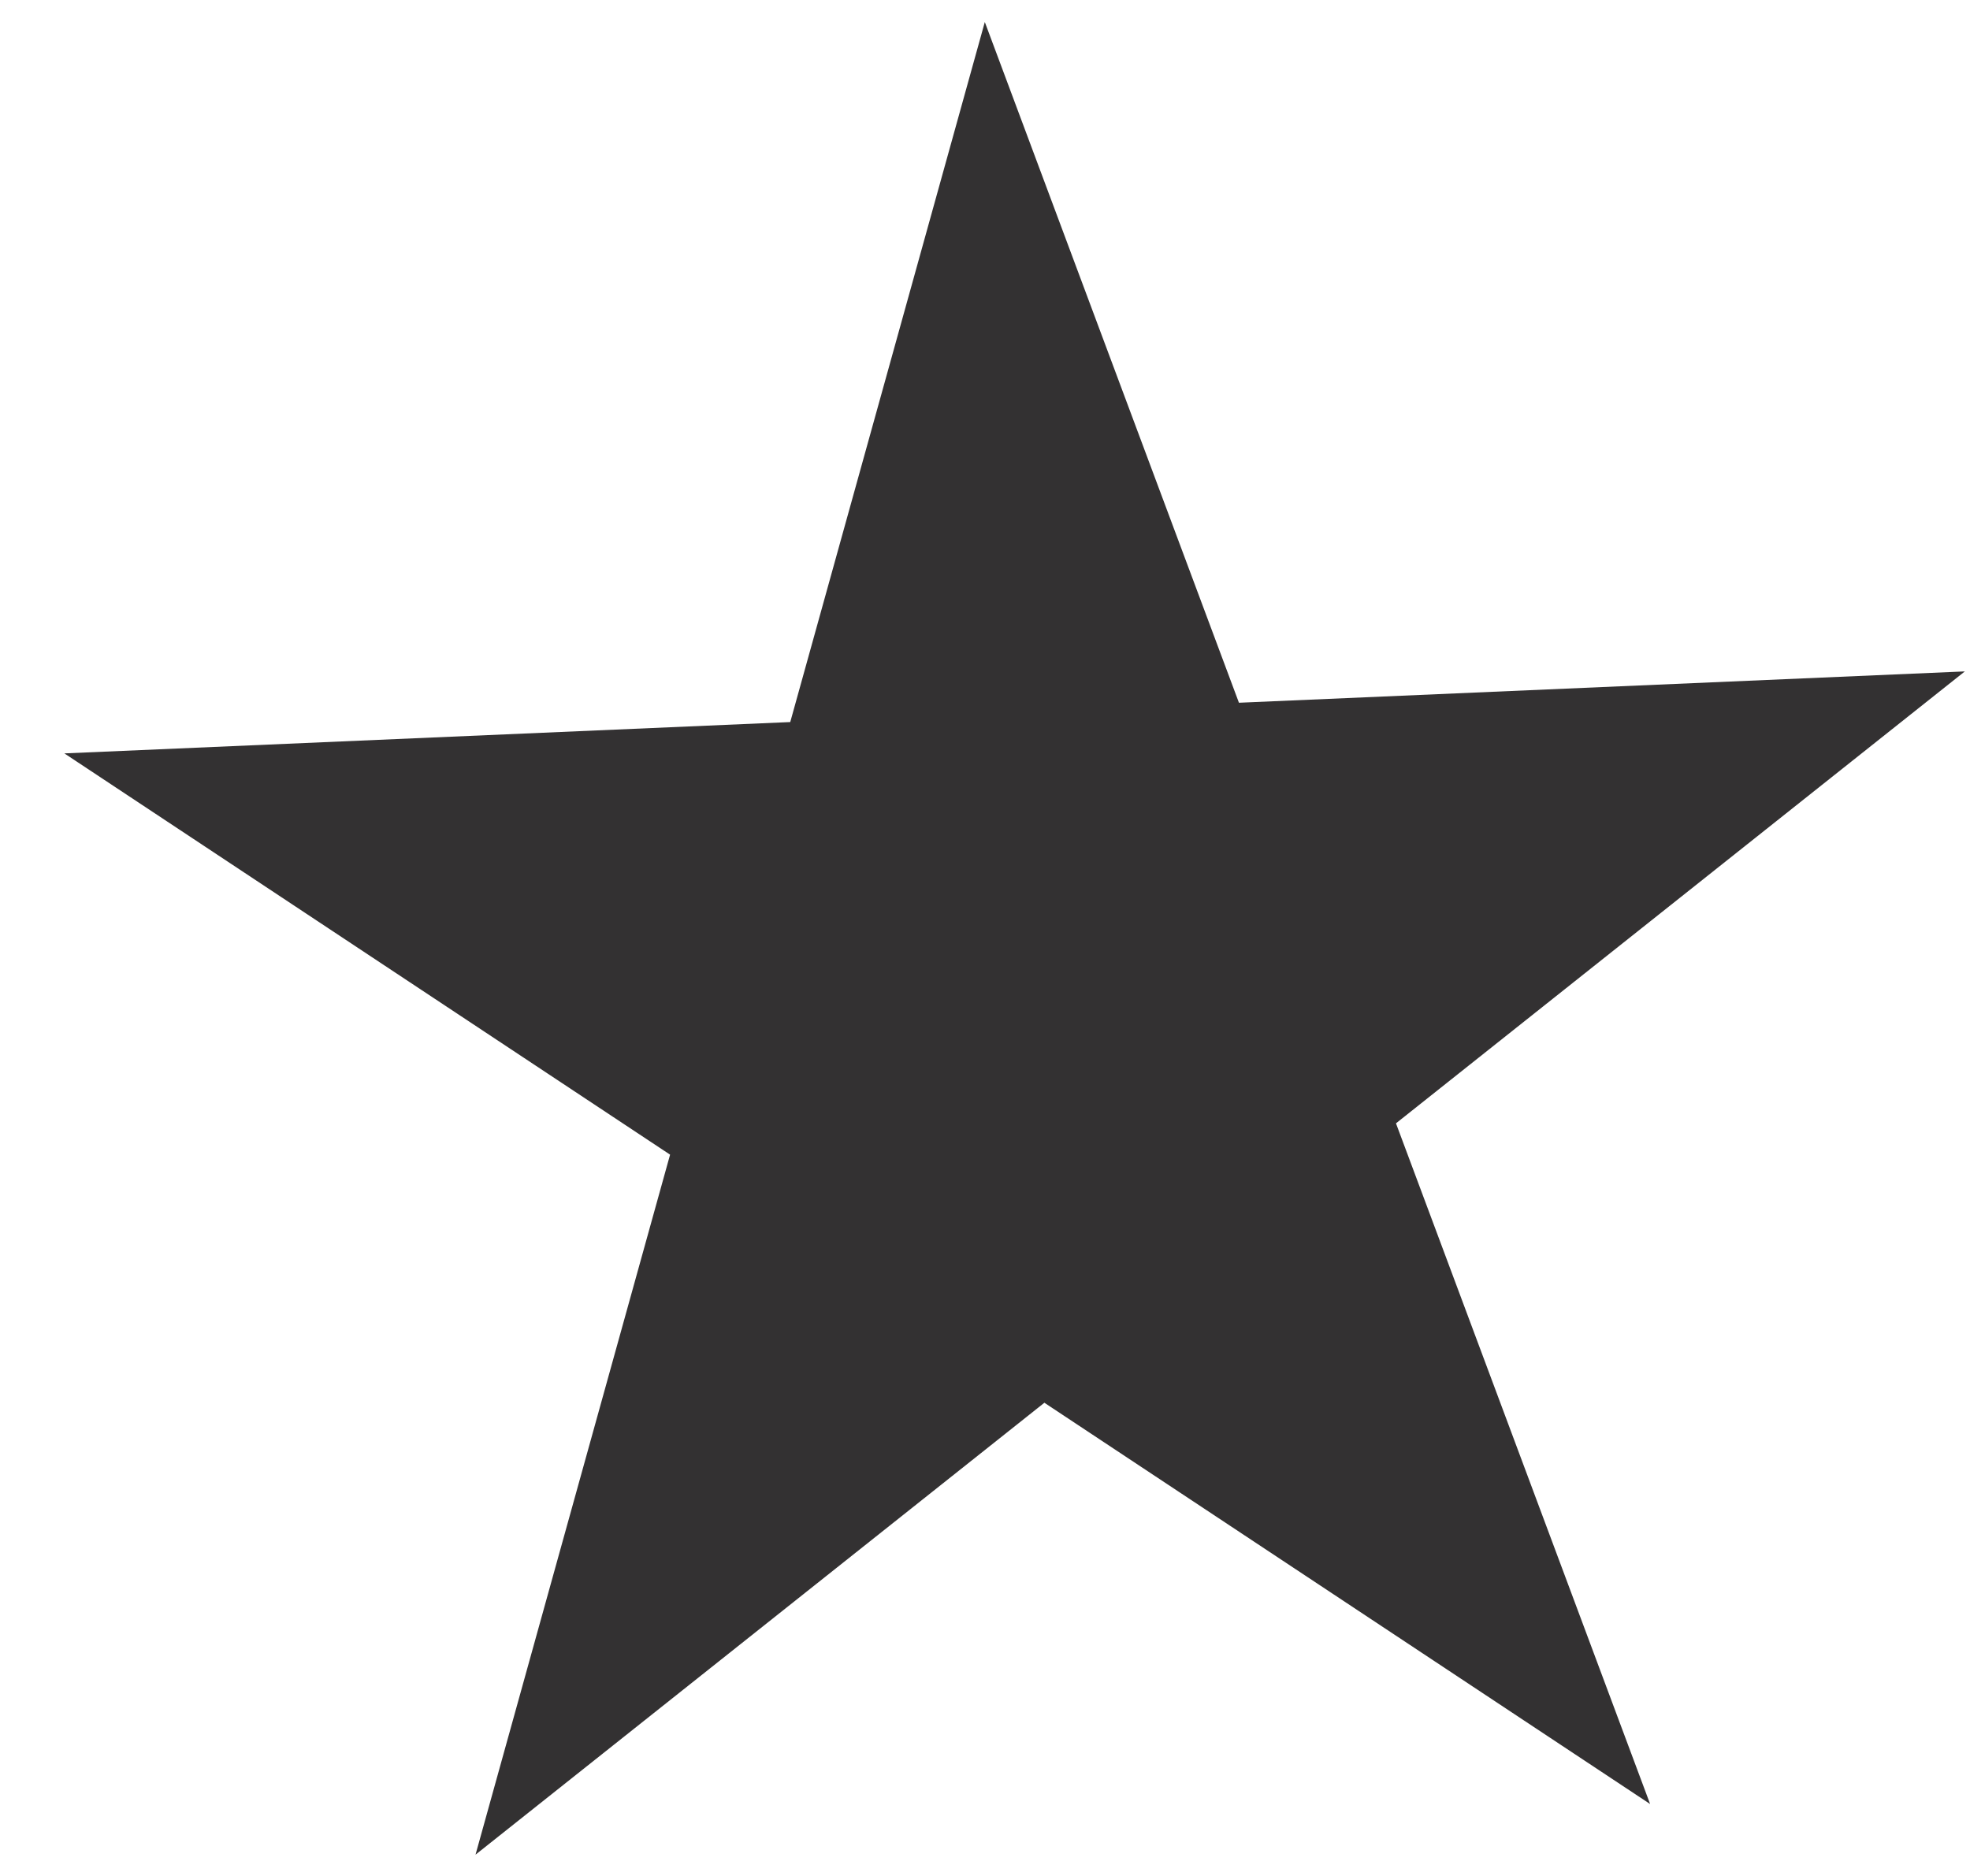 <svg width="21" height="20" viewBox="0 0 21 20" fill="none" xmlns="http://www.w3.org/2000/svg">
<path d="M10.498 0.235L13.207 7.492L20.945 7.158L14.881 11.976L17.59 19.233L11.133 14.955L5.069 19.773L7.143 12.31L0.686 8.032L8.424 7.698L10.498 0.235Z" fill="#333132"/>
</svg>
